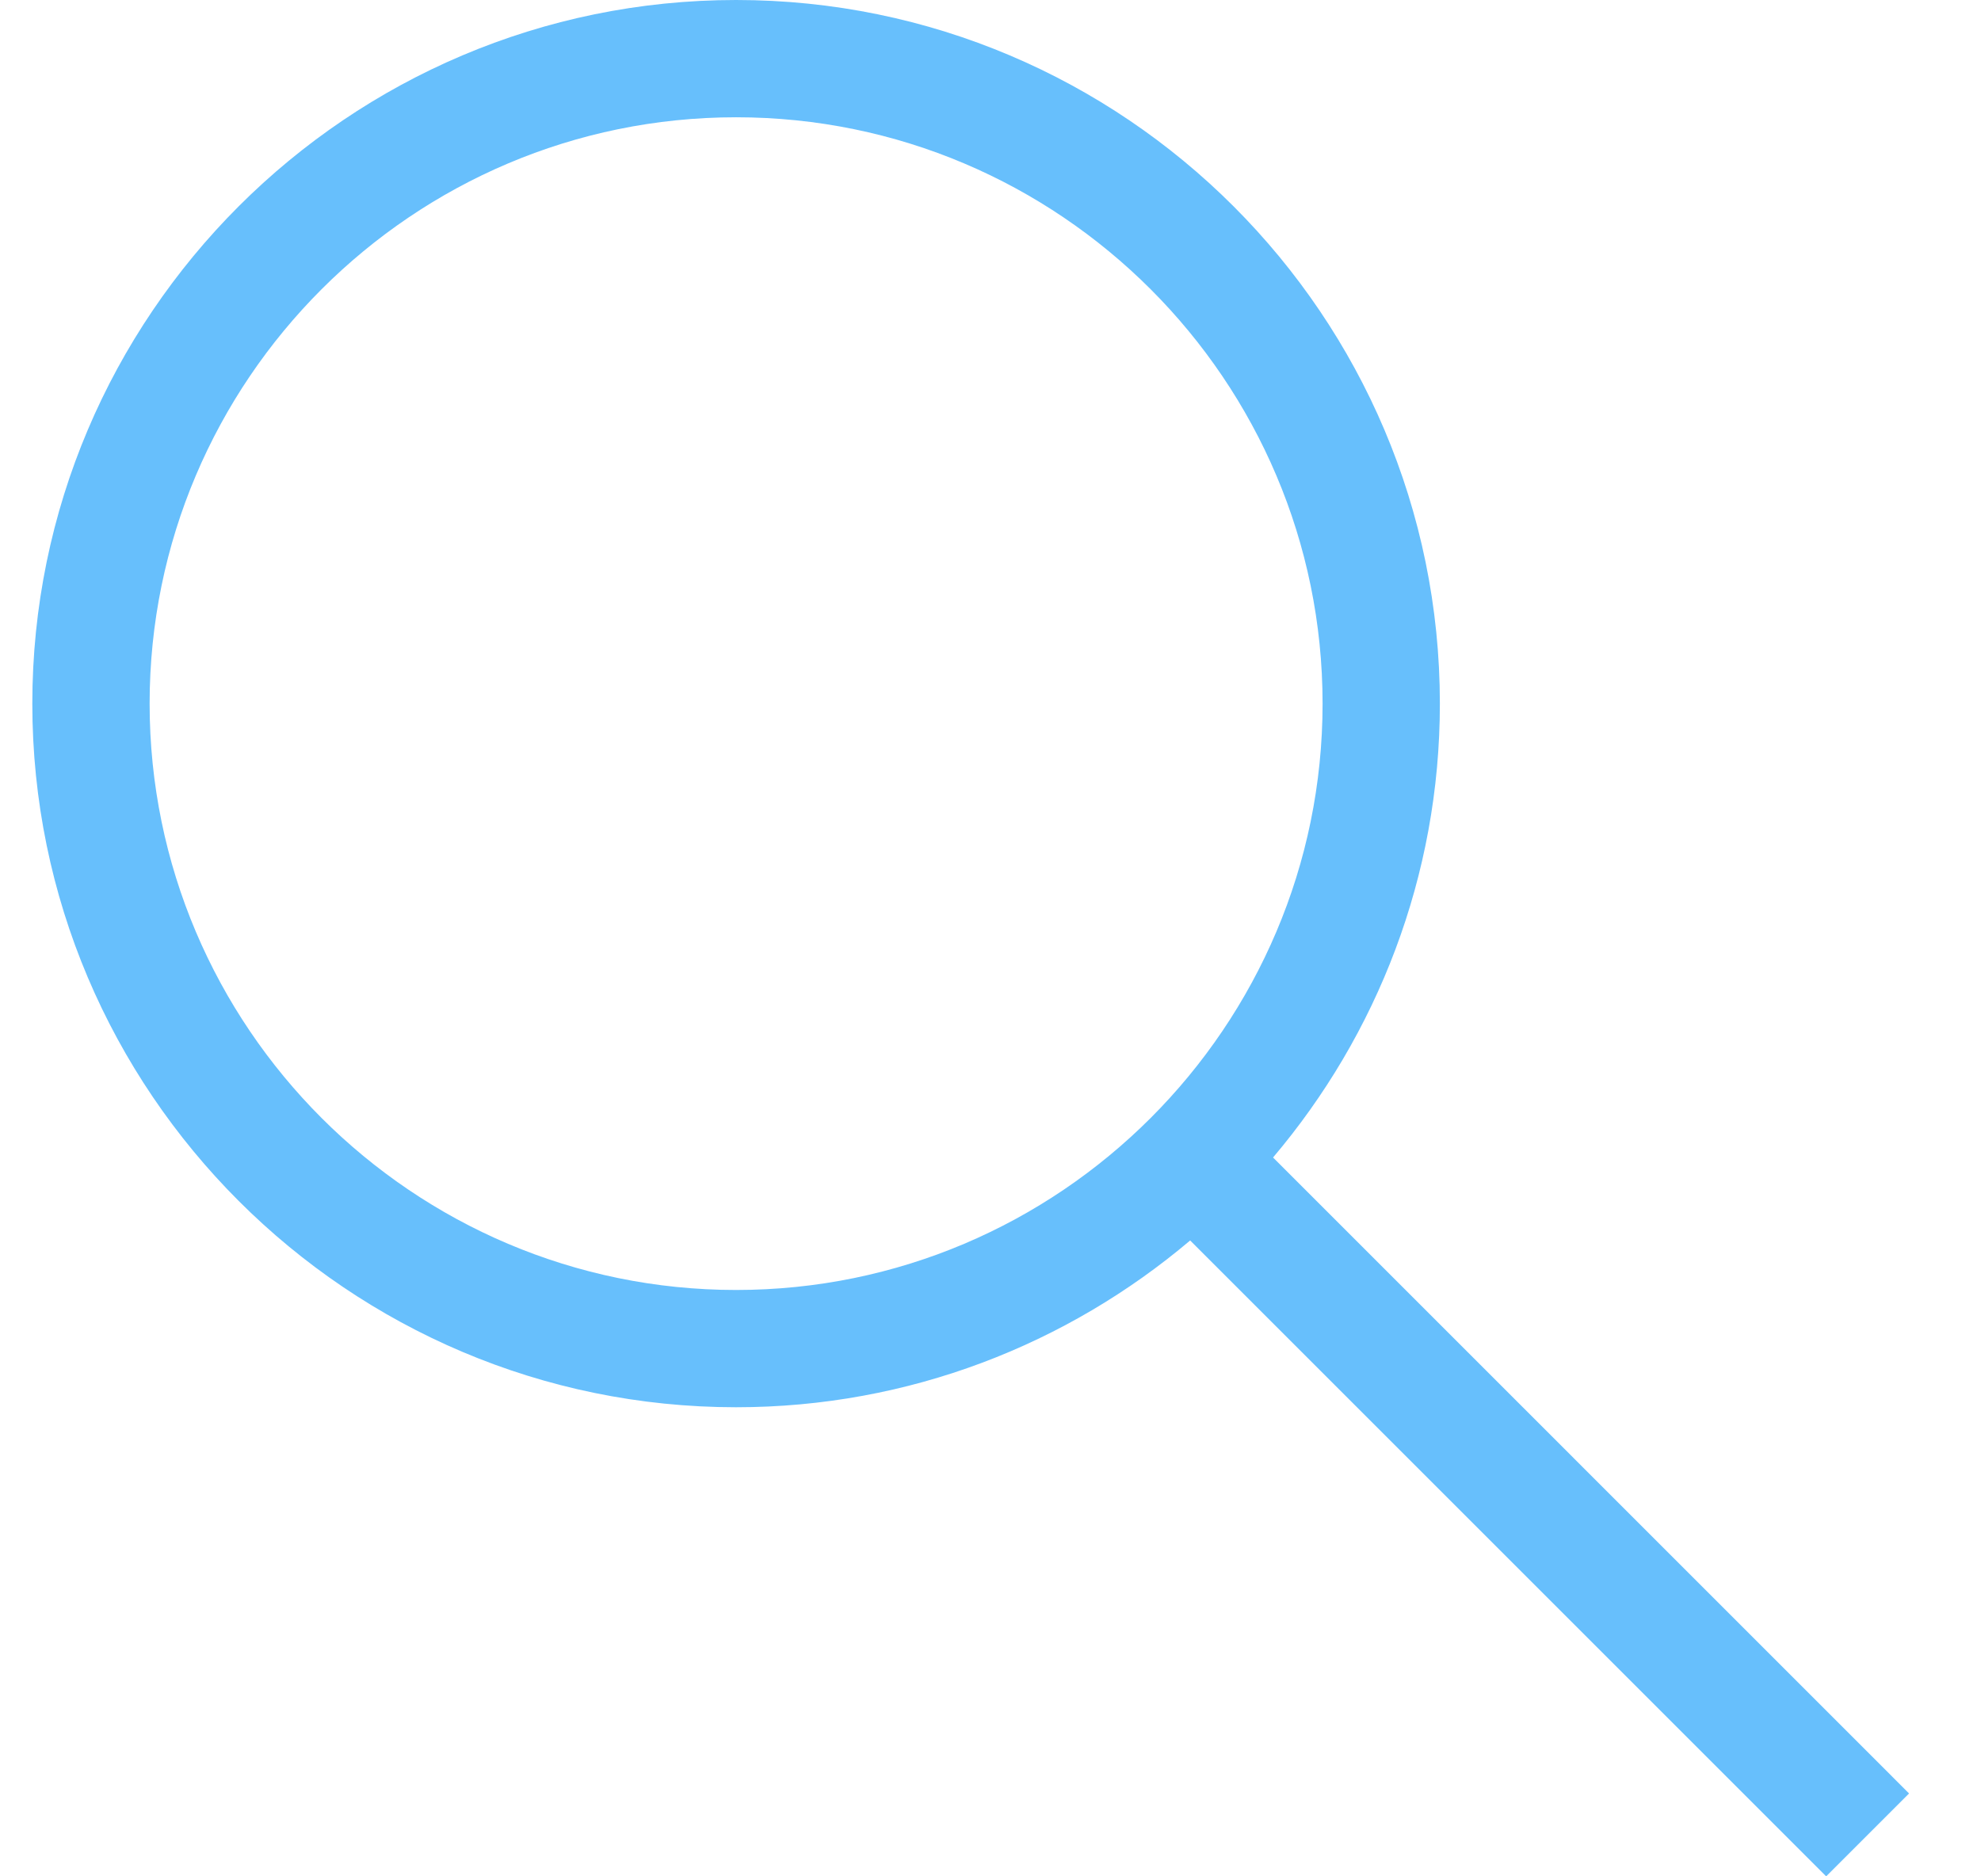 <svg width="19" height="18" viewBox="0 0 19 18" fill="none" xmlns="http://www.w3.org/2000/svg">
<path d="M18.31 17.205L12.21 11.104C13.206 9.928 13.81 8.409 13.81 6.75C13.81 3.028 10.783 0 7.06 0C3.338 0 0.31 3.028 0.31 6.75C0.31 10.472 3.338 13.5 7.06 13.5C8.719 13.5 10.238 12.896 11.415 11.9L17.515 18L18.31 17.205ZM7.06 12.375C3.959 12.375 1.435 9.851 1.435 6.75C1.435 3.649 3.959 1.125 7.06 1.125C10.162 1.125 12.685 3.649 12.685 6.75C12.685 9.851 10.162 12.375 7.06 12.375Z" fill="#67BFFC"/>
</svg>
